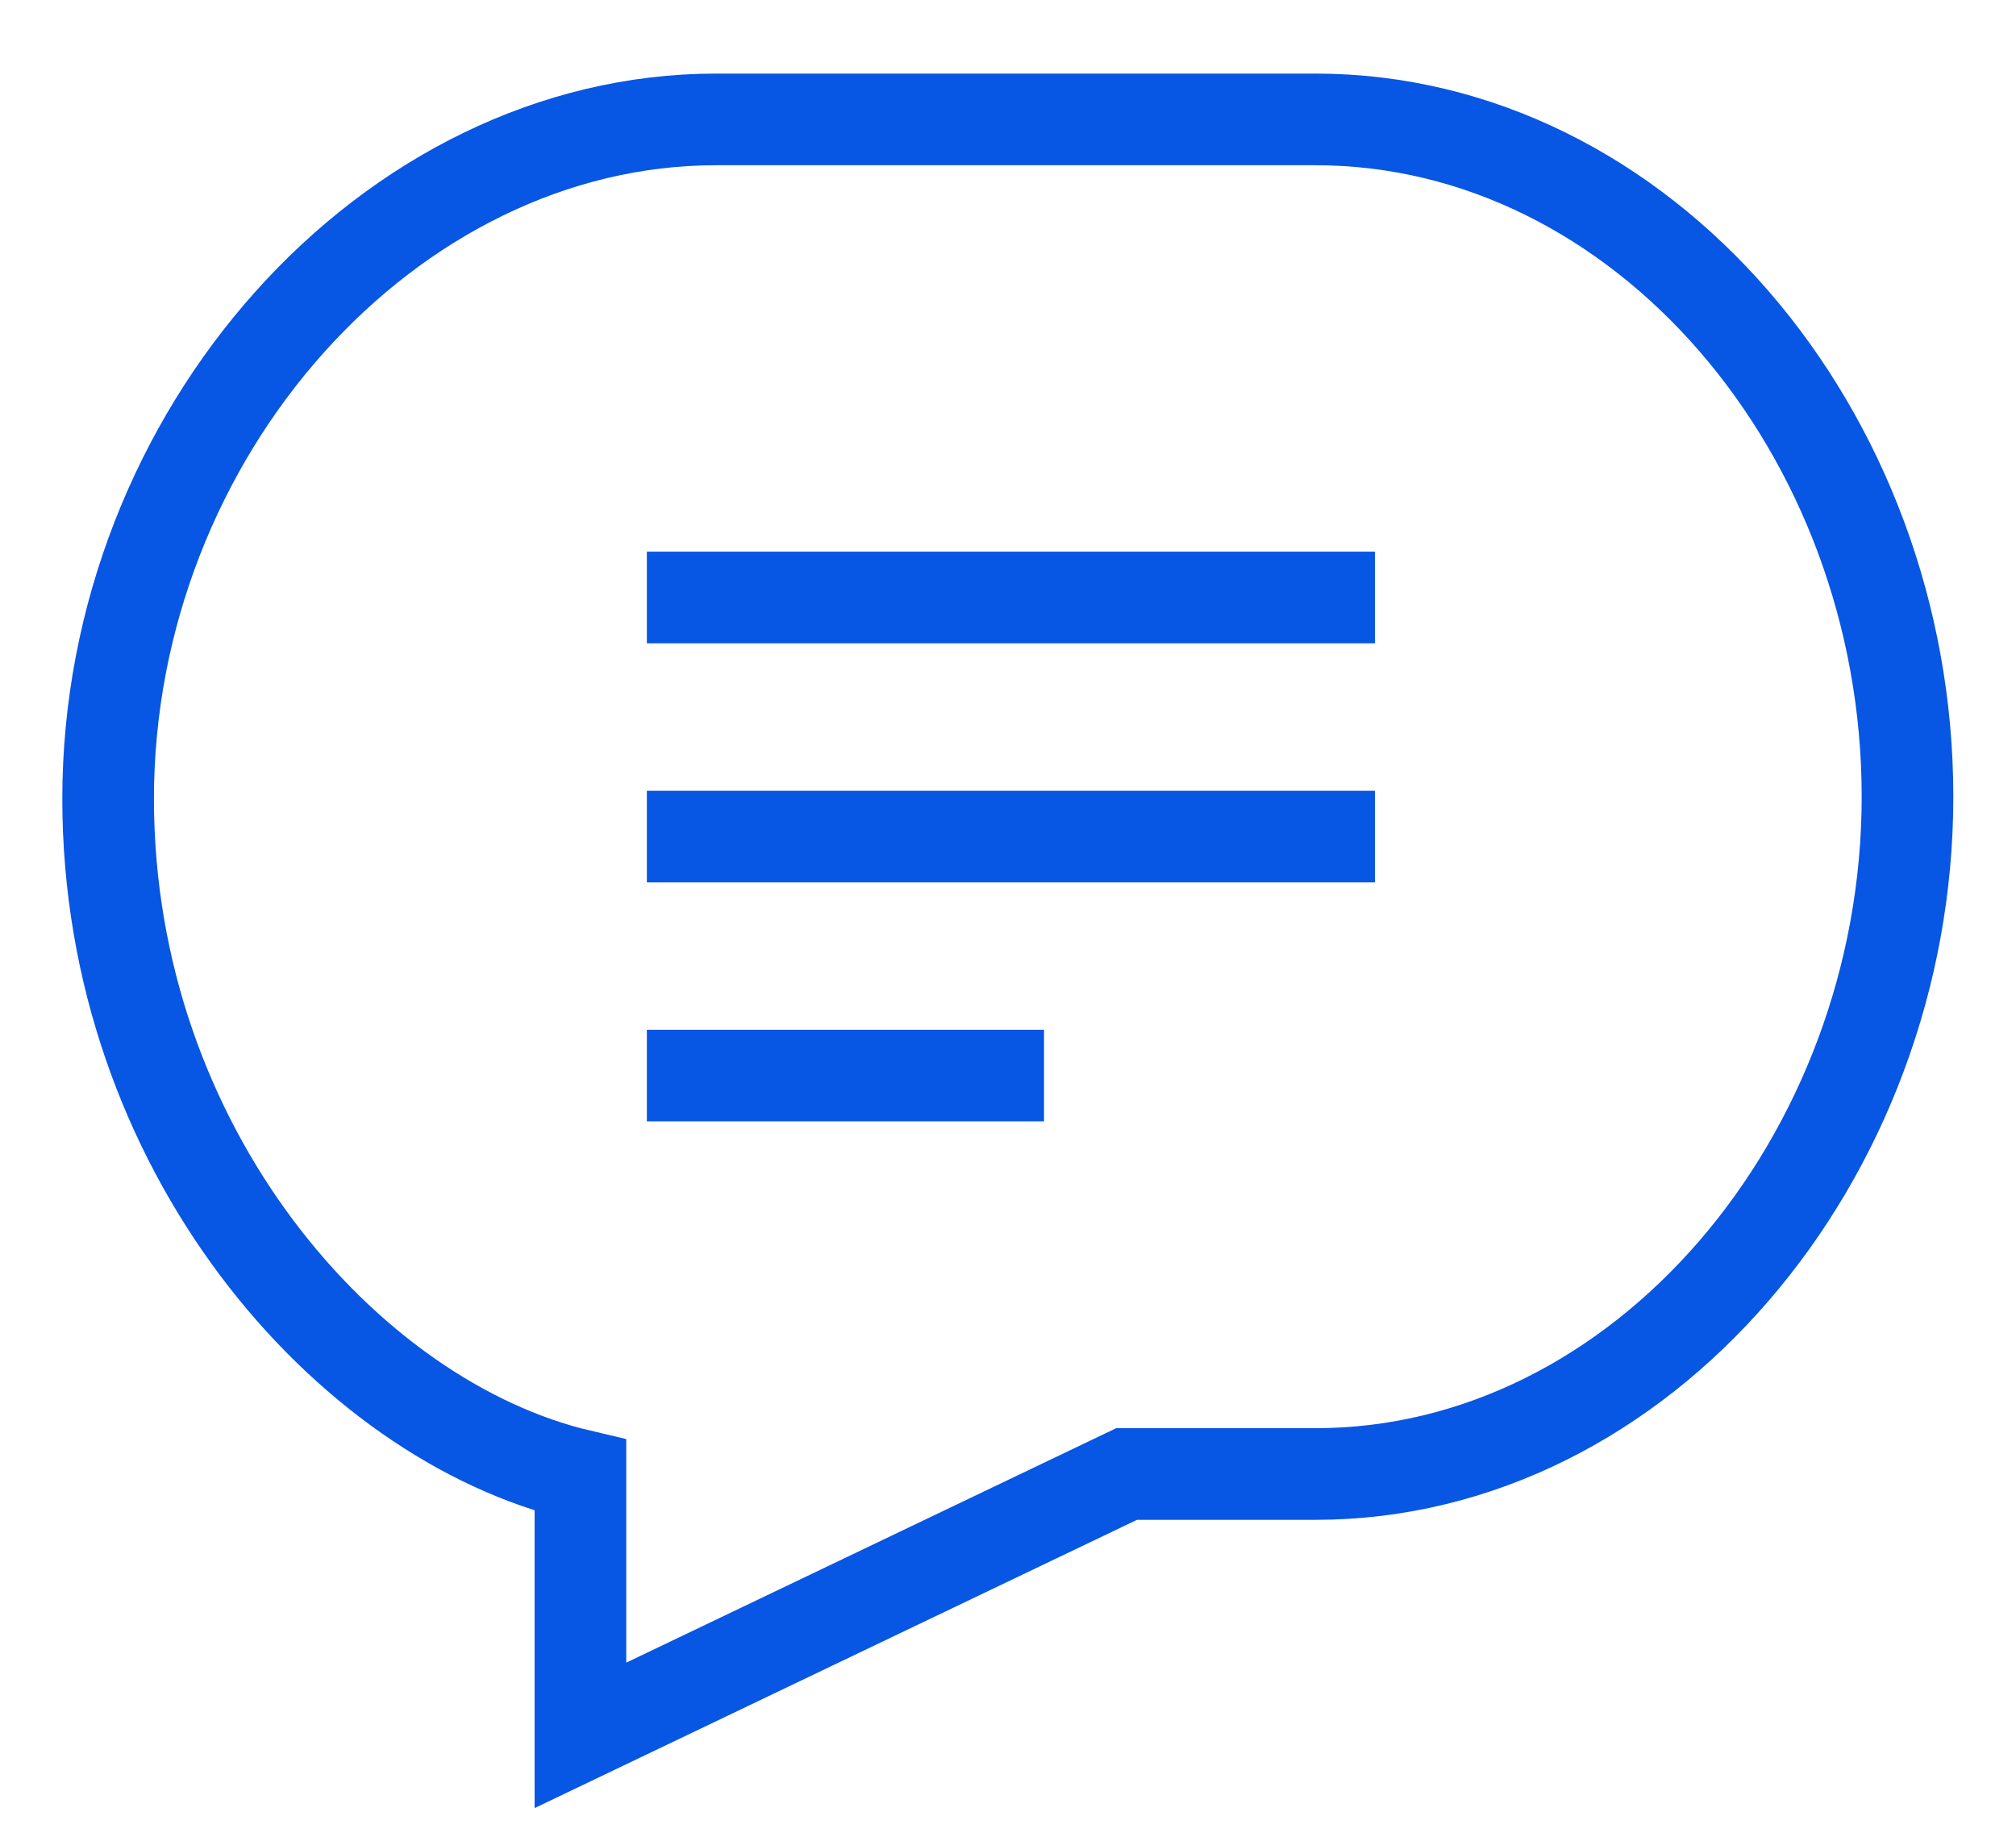 <svg xmlns="http://www.w3.org/2000/svg" width="22" height="20" viewBox="0 0 22 20">
    <g fill="none" fill-rule="evenodd">
        <path d="M1 0h20v20H1z"/>
        <g stroke="#0756e4">
            <path d="M1.18 8.716c0-3.981 3.066-7.413 6.634-7.413h6.54c3.569 0 6.462 3.41 6.462 7.391 0 3.94-2.893 7.391-6.462 7.391h-2.06l-5.96 2.852V16.1c-2.557-.6-5.154-3.571-5.154-7.384zM7.059 6.52h7.946M7.059 9.129h7.946M7.059 11.737h4.334"/>
        </g>
    </g>
</svg>
